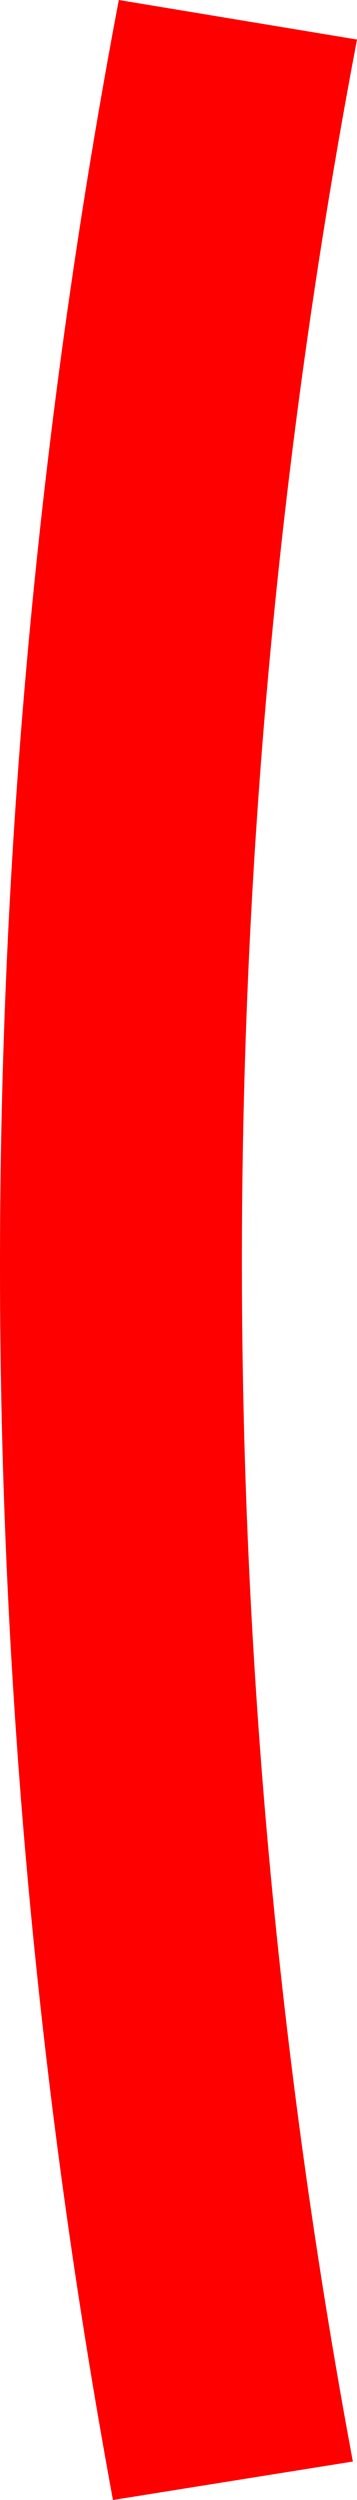 <svg width="10" height="70" viewBox="0 0 10 70" fill="none" xmlns="http://www.w3.org/2000/svg">
<path d="M9.884 68.923C5.701 46.483 5.74 23.534 10 1.107L3.328 0C-1.054 23.149 -1.109 46.833 3.164 70L9.884 68.923Z" fill="red"/>
</svg>
